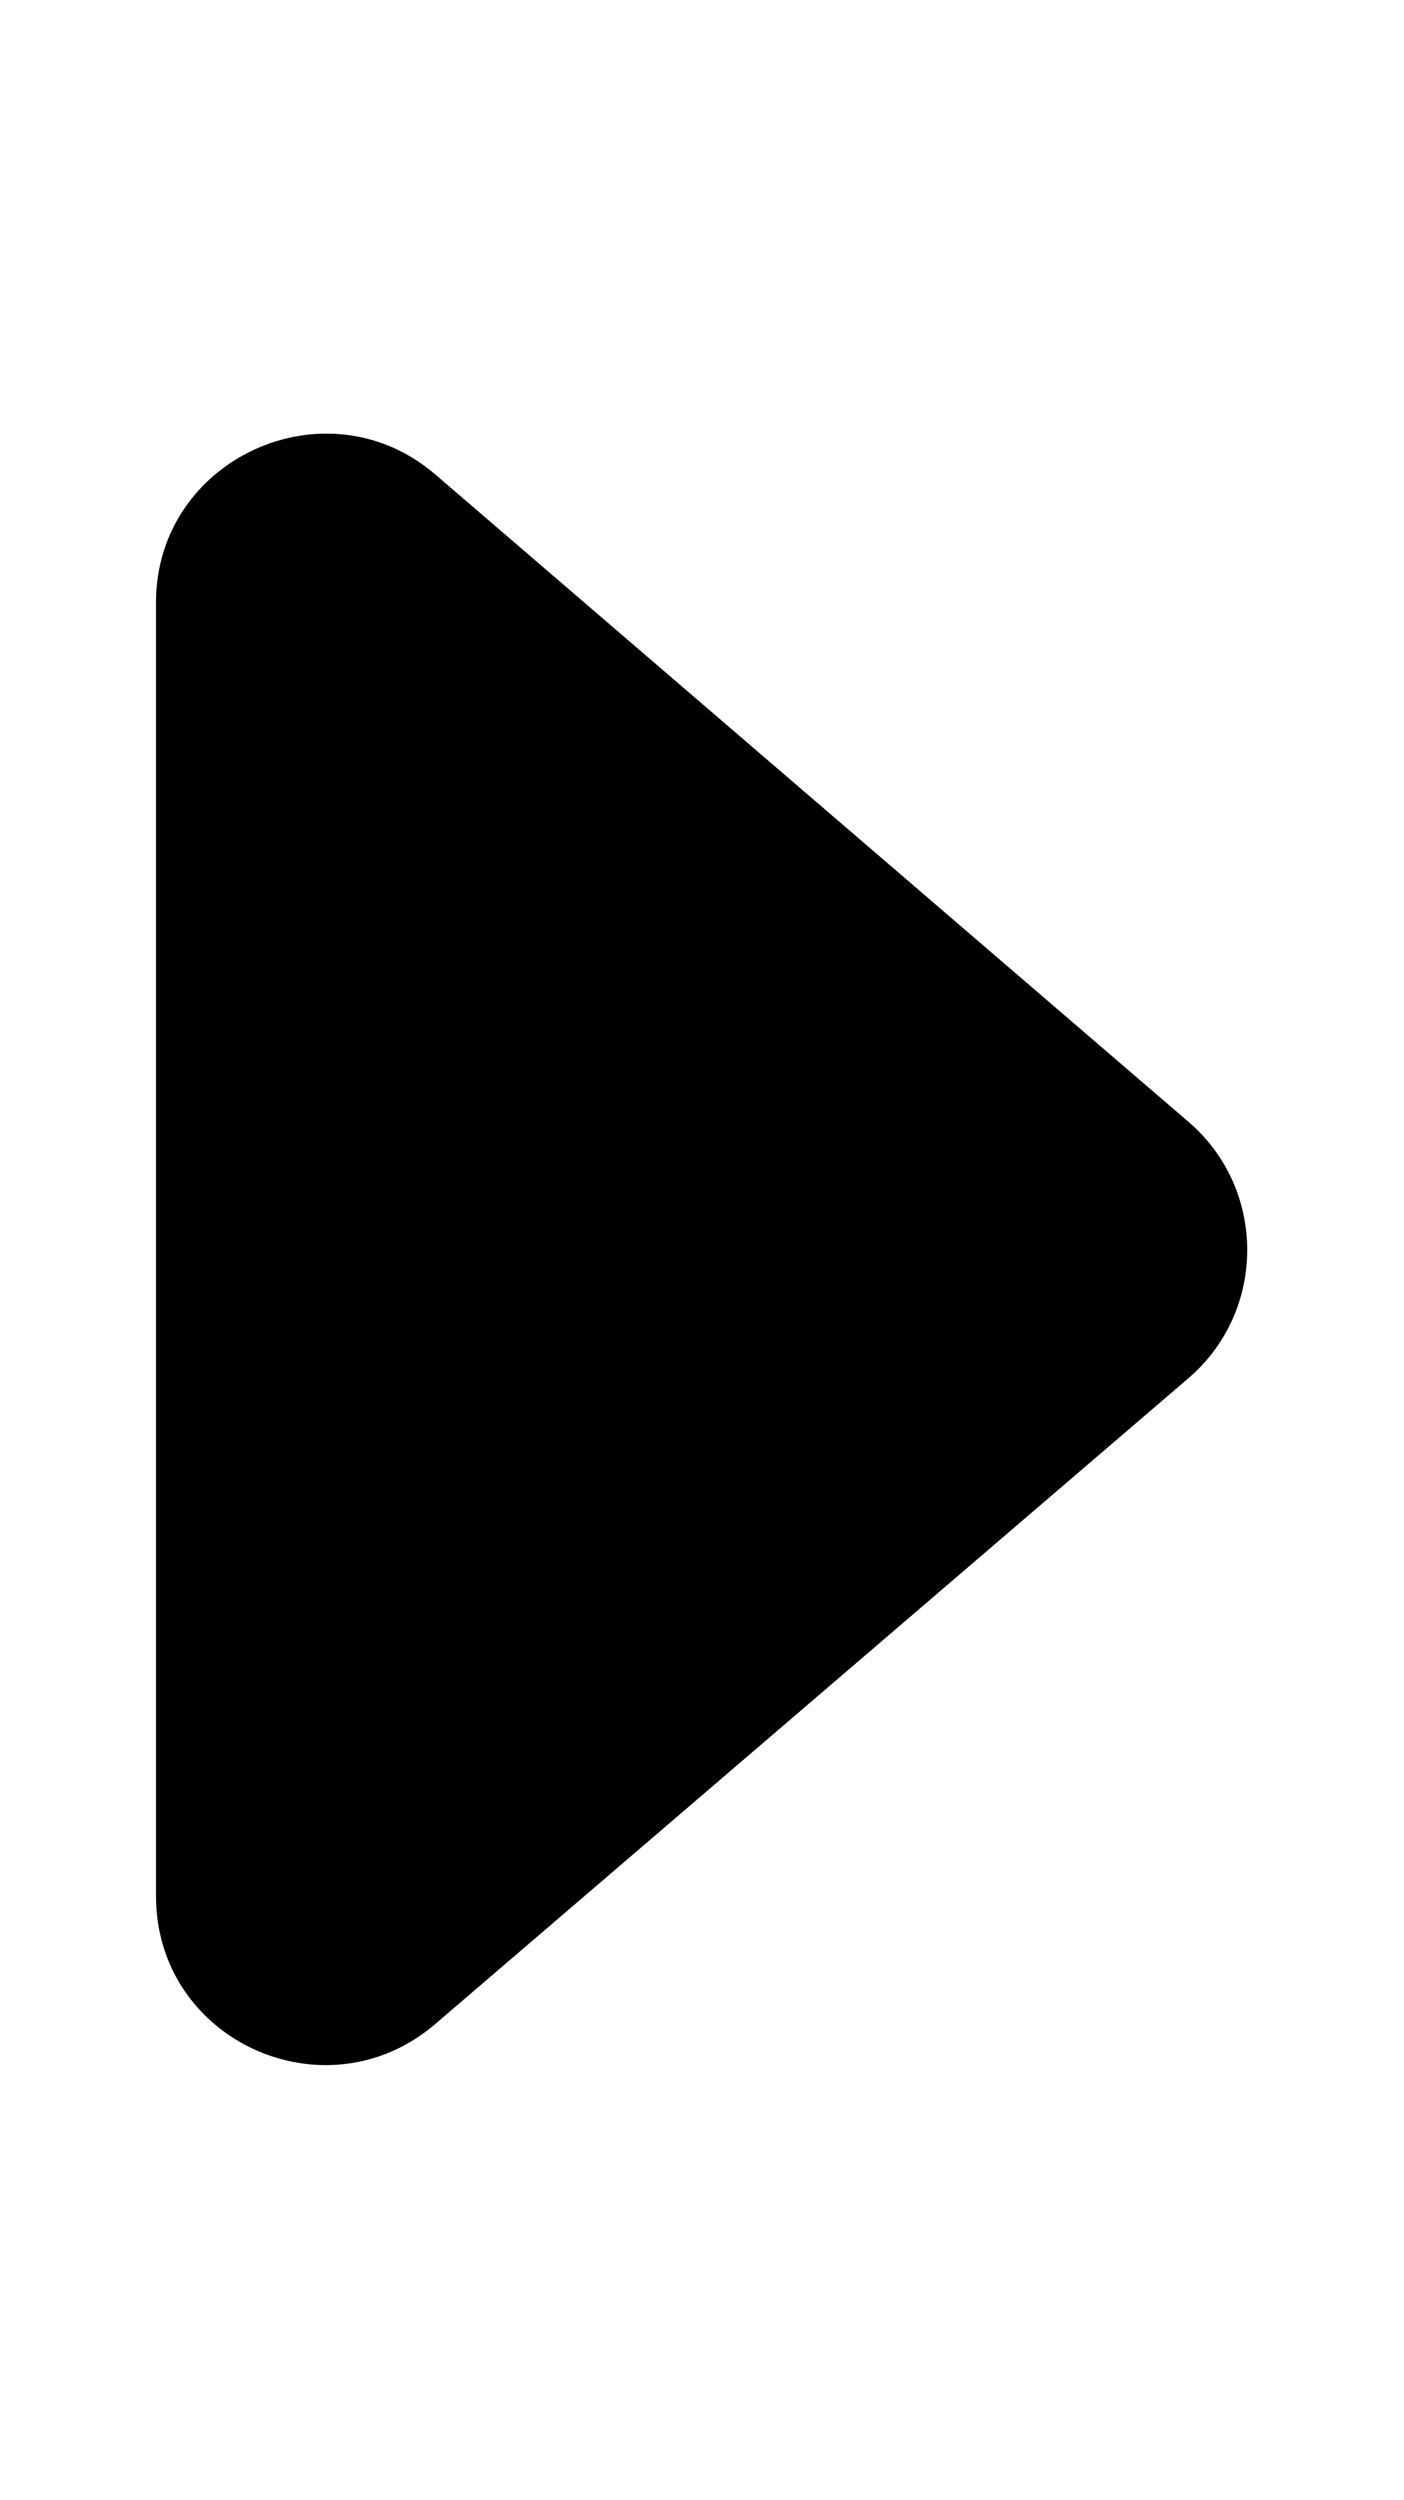 <svg xmlns="http://www.w3.org/2000/svg" width="3em" height="5.34em" viewBox="0 0 9 16"><path fill="currentColor" d="M7.62 7.18L2.79 3.03c-.7-.6-1.79-.1-1.79.82v8.29c0 .93 1.09 1.42 1.79.82l4.83-4.14c.5-.43.5-1.21 0-1.64"/></svg>